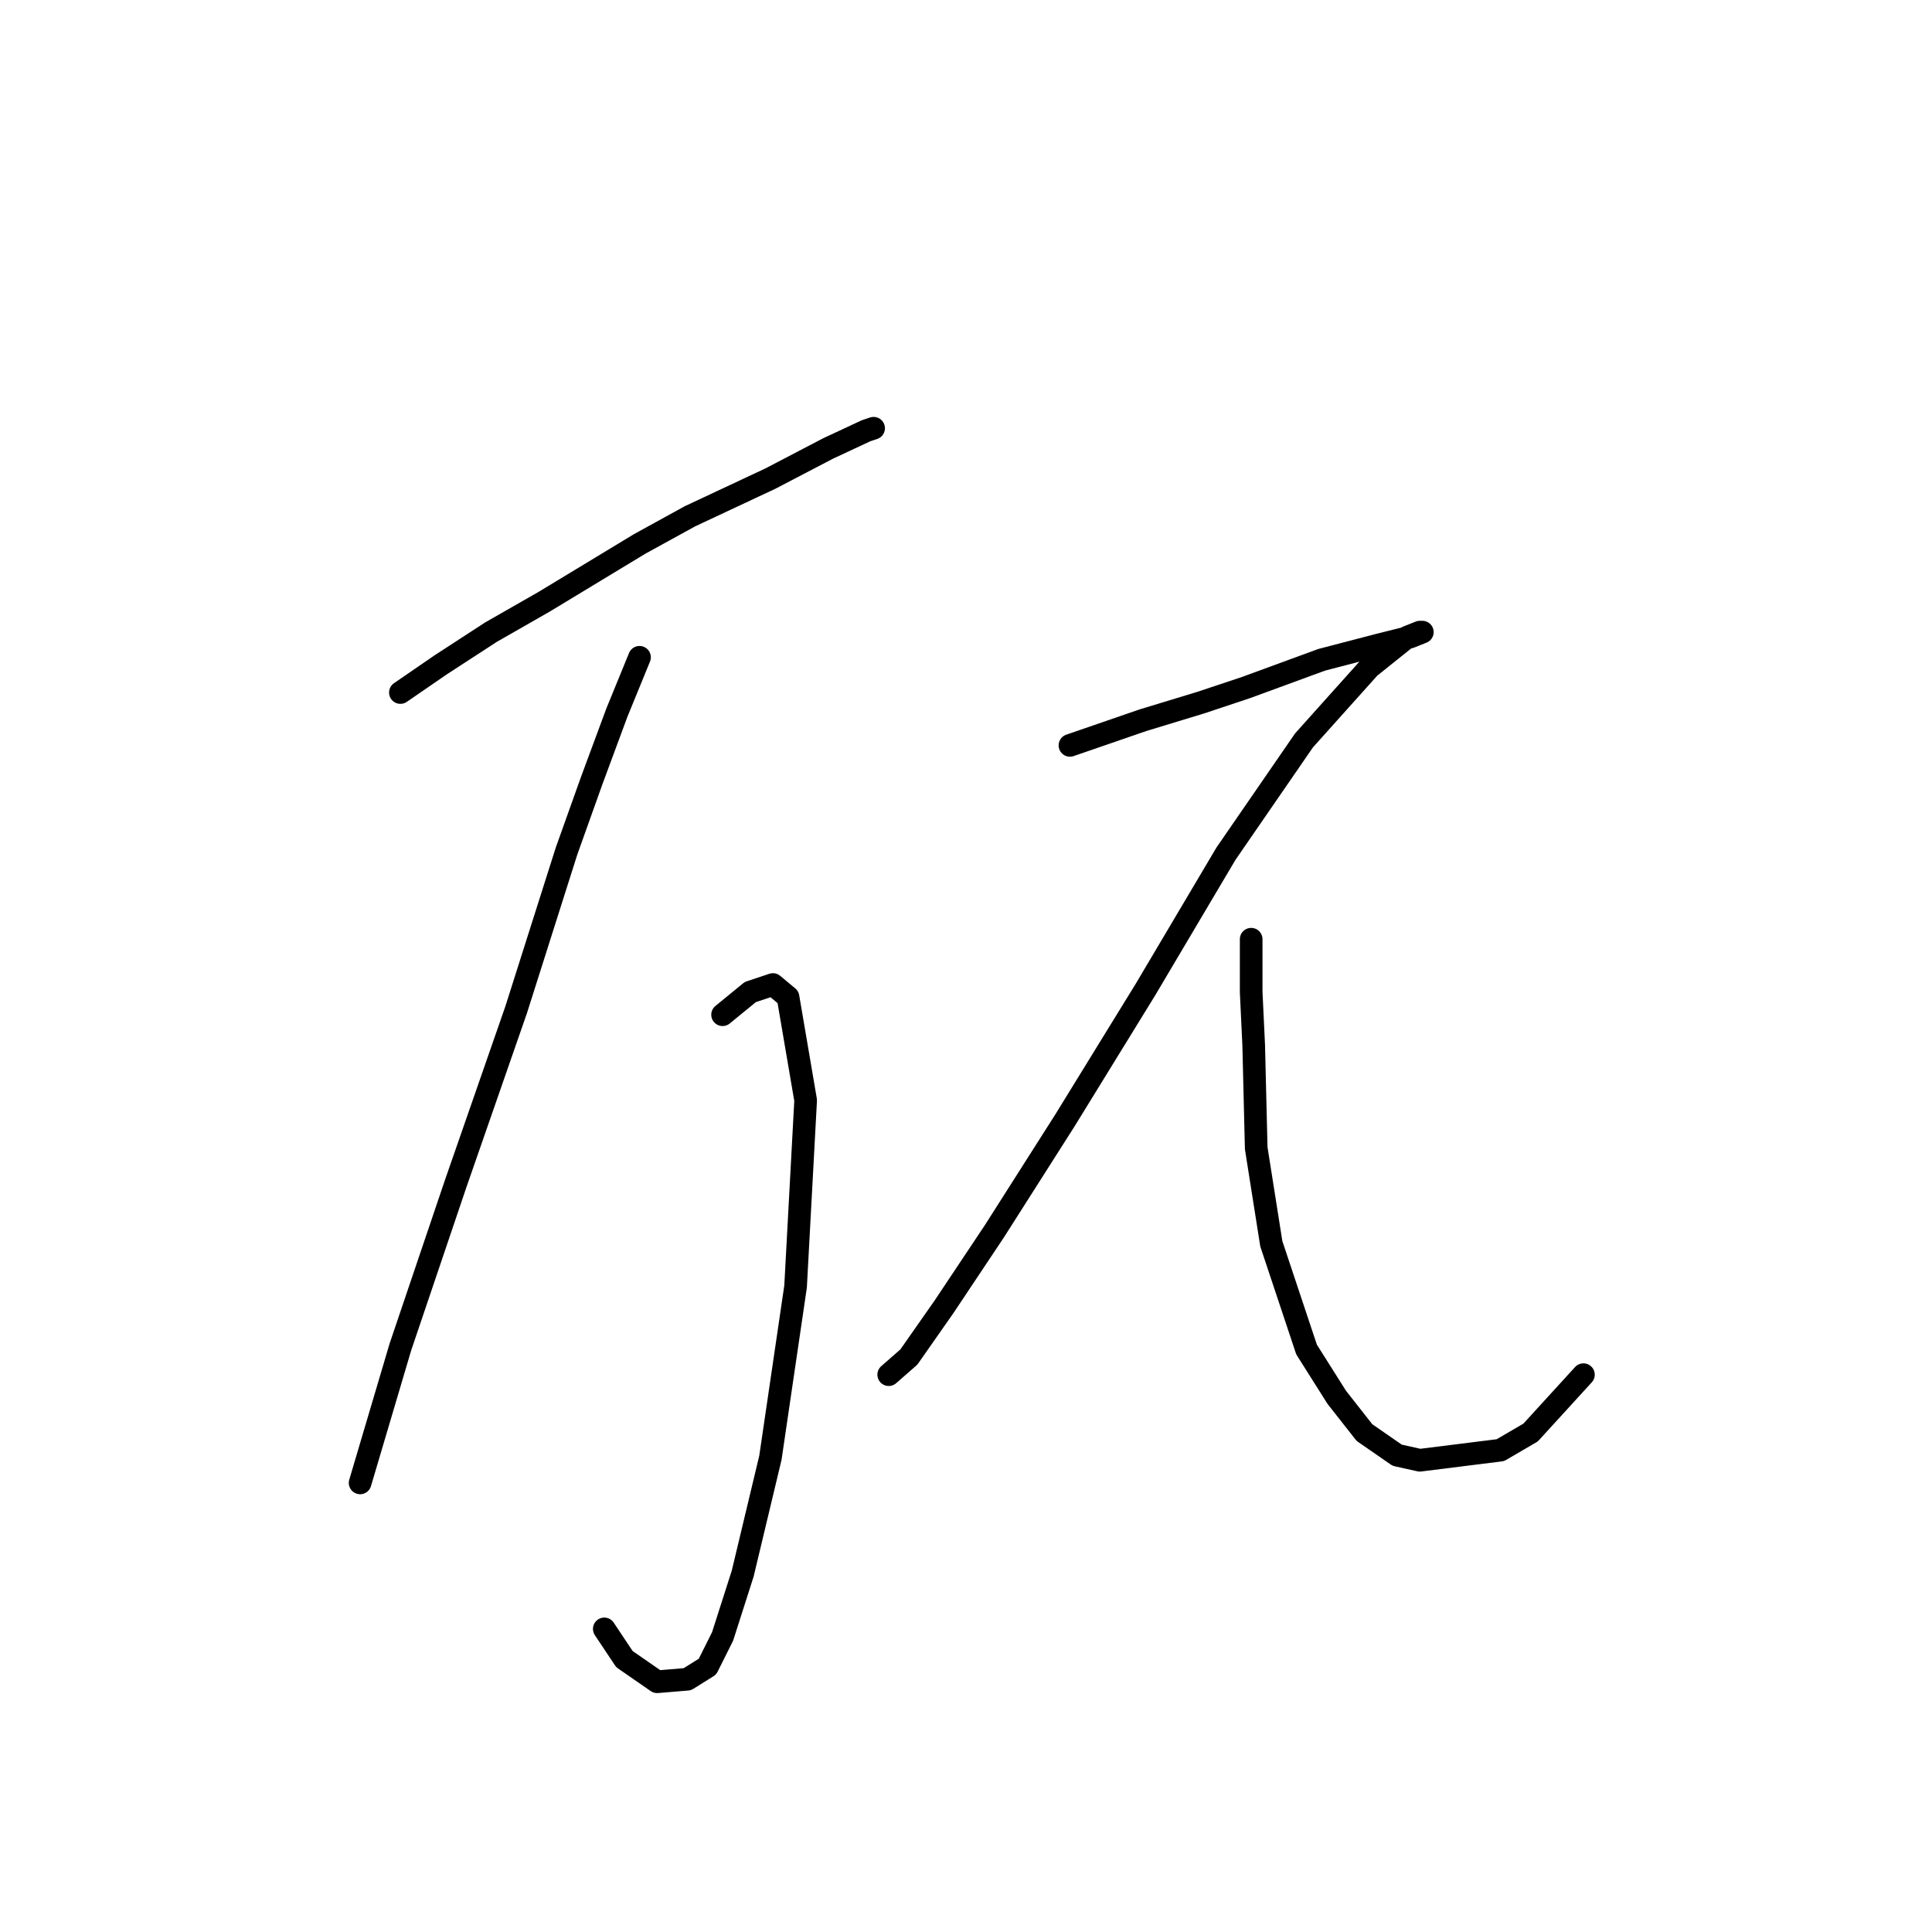 <?xml version="1.0" standalone="no"?>
    <svg width="256" height="256" xmlns="http://www.w3.org/2000/svg" version="1.1">
    <polyline stroke="black" stroke-width="3" stroke-linecap="round" fill="transparent" stroke-linejoin="round" points="53.054 91.764 58.39 88.095 65.061 83.759 72.065 79.757 84.739 72.085 91.41 68.417 102.083 63.414 109.754 59.411 114.757 57.077 115.758 56.743 115.758 56.743 " />
        <polyline stroke="black" stroke-width="3" stroke-linecap="round" fill="transparent" stroke-linejoin="round" points="84.739 87.094 81.738 94.432 78.402 103.437 75.067 112.776 68.396 133.789 60.392 156.802 53.054 178.482 47.717 196.493 47.717 196.493 " />
        <polyline stroke="black" stroke-width="3" stroke-linecap="round" fill="transparent" stroke-linejoin="round" points="95.746 134.456 99.415 131.454 102.416 130.453 104.418 132.121 106.752 145.796 105.418 170.477 102.083 193.157 98.414 208.5 95.746 216.838 93.745 220.84 91.076 222.508 87.074 222.842 82.738 219.84 80.07 215.837 80.07 215.837 " />
        <polyline stroke="black" stroke-width="3" stroke-linecap="round" fill="transparent" stroke-linejoin="round" points="141.773 98.768 151.446 95.433 159.117 93.098 165.12 91.097 175.126 87.428 182.797 85.427 186.8 84.426 188.468 83.759 188.134 83.759 186.466 84.426 181.463 88.429 172.792 98.101 162.452 113.11 151.779 131.121 141.106 148.464 131.767 163.14 125.097 173.145 120.427 179.816 117.759 182.151 117.759 182.151 " />
        <polyline stroke="black" stroke-width="3" stroke-linecap="round" fill="transparent" stroke-linejoin="round" points="165.787 124.45 165.787 131.454 166.121 138.458 166.454 152.133 168.456 164.807 173.125 178.815 177.127 185.153 180.796 189.822 185.132 192.824 188.134 193.491 198.807 192.157 202.809 189.822 209.813 182.151 209.813 182.151 " />
        </svg>